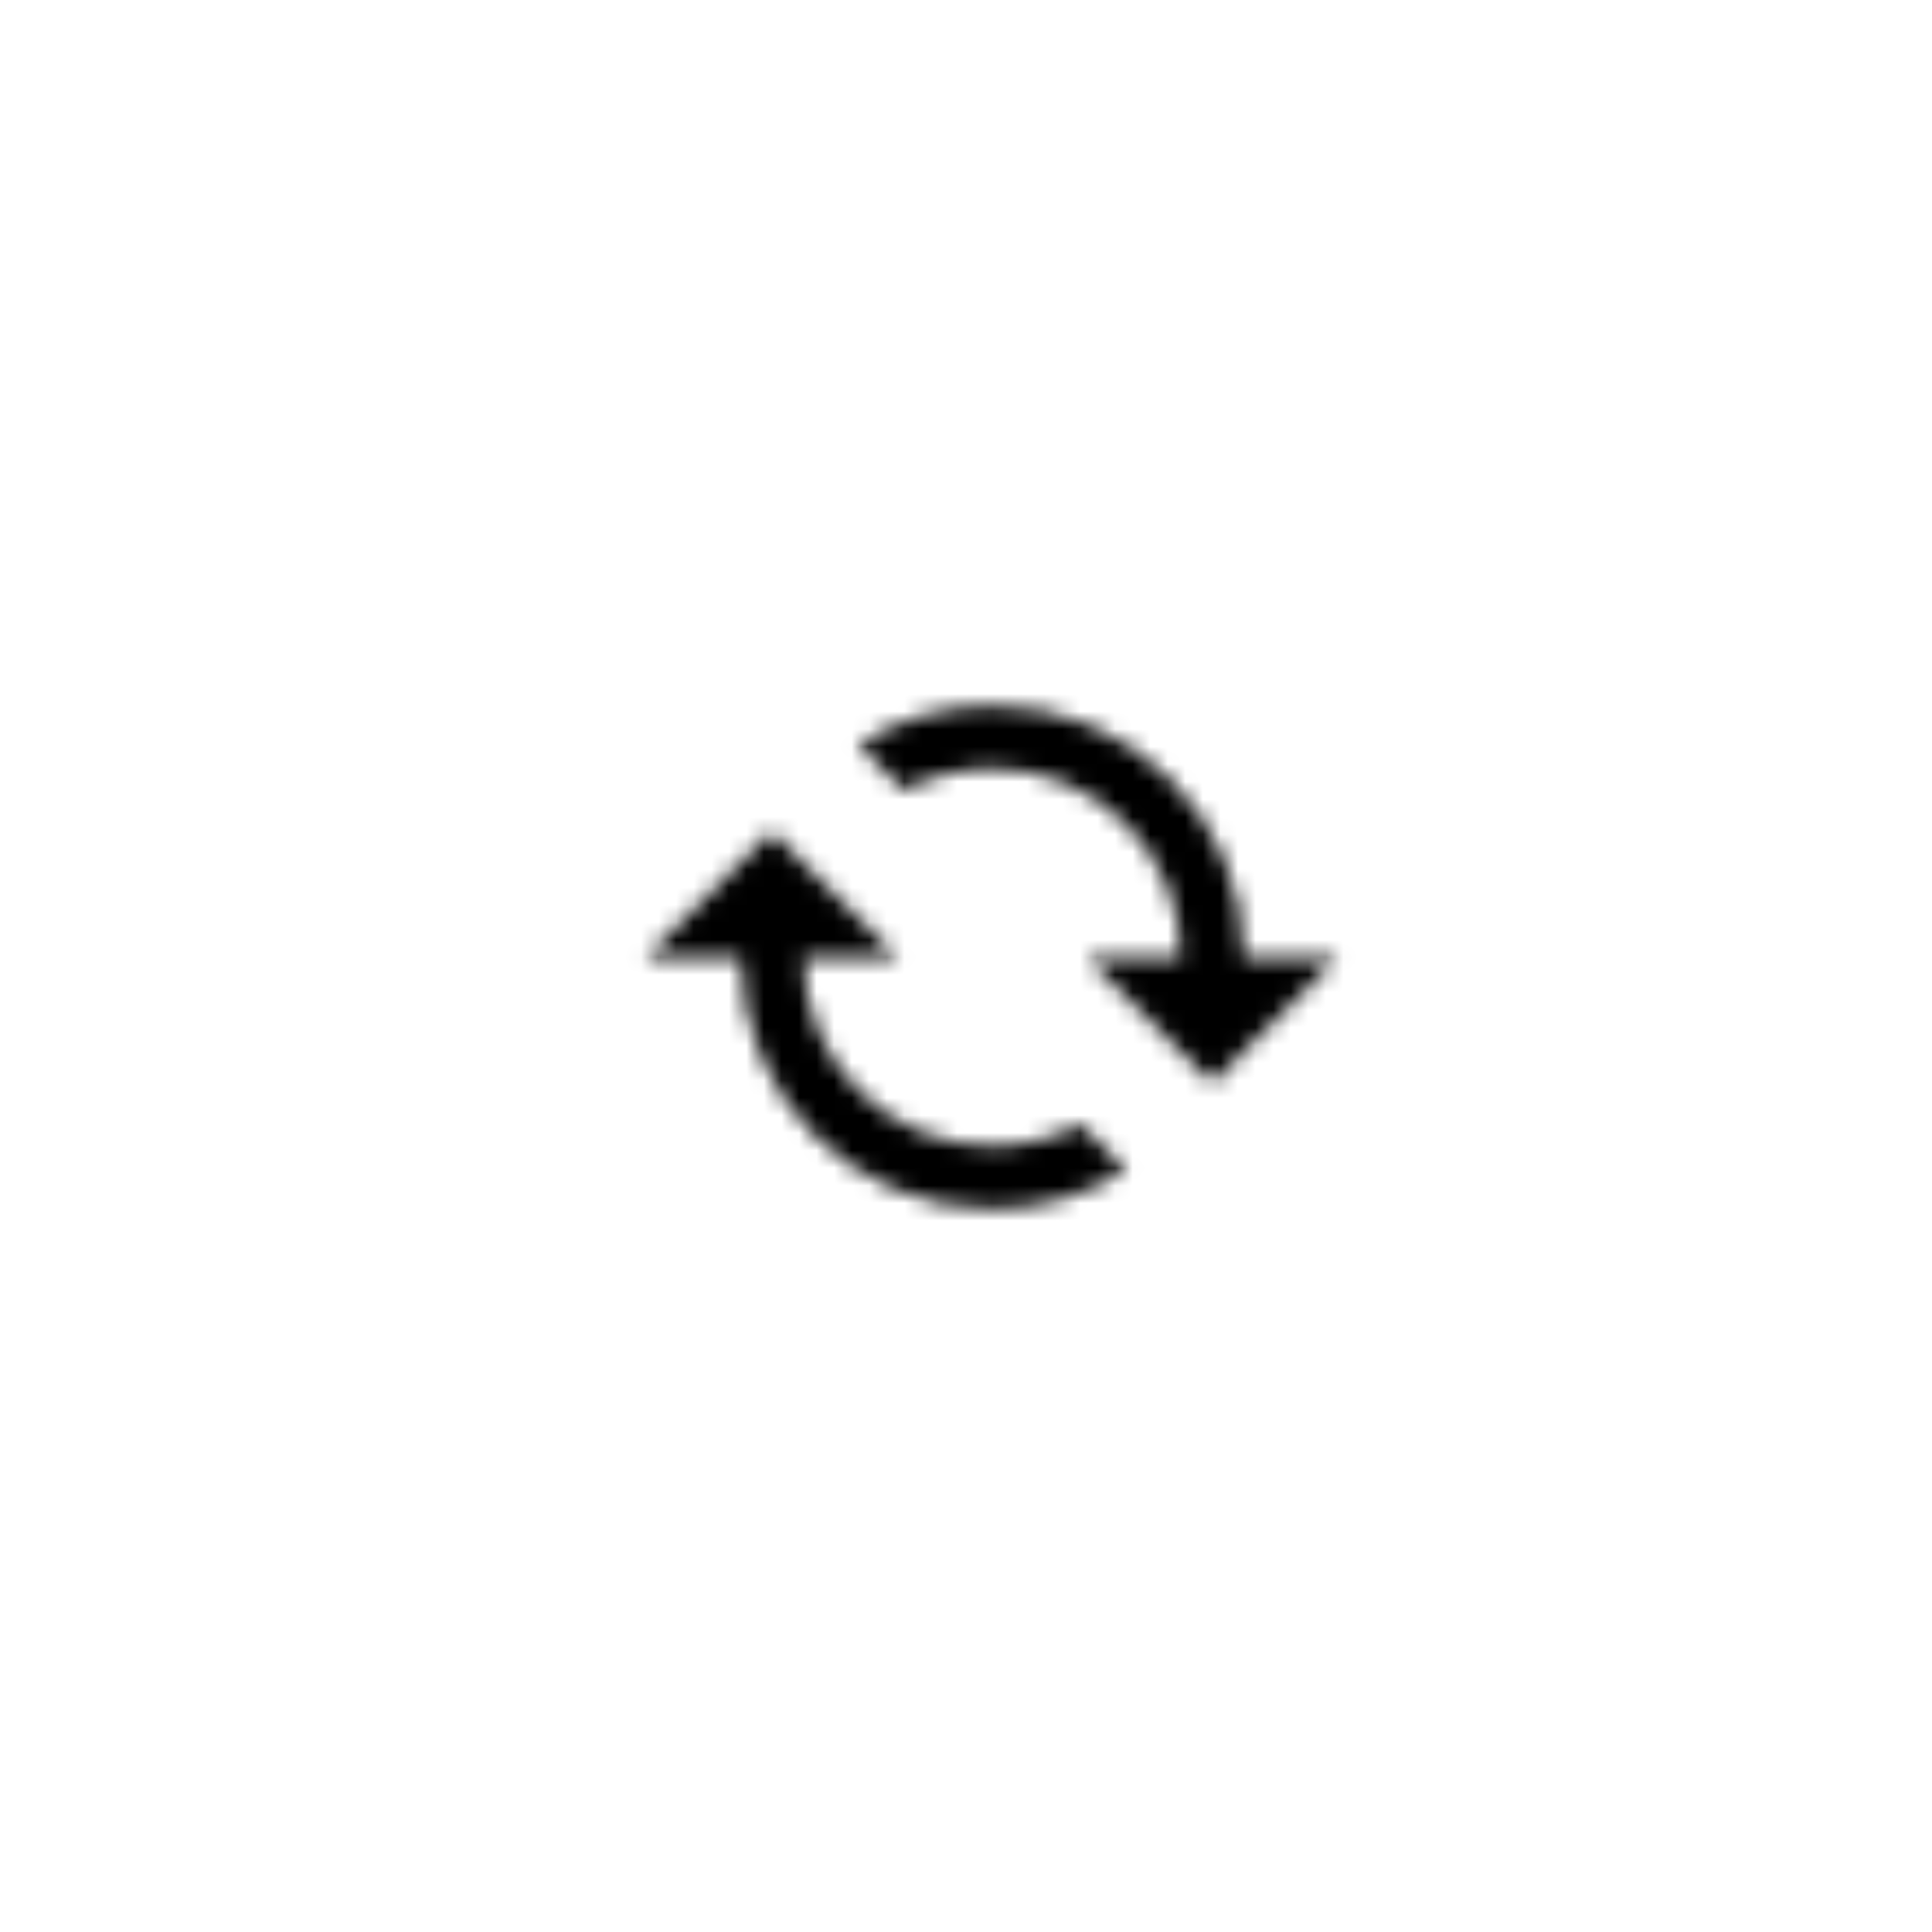 <svg xmlns="http://www.w3.org/2000/svg" xmlns:xlink="http://www.w3.org/1999/xlink" width="110" height="110" viewBox="0 0 110 110">
    <defs>
        <filter id="prefix__a" width="239.4%" height="246.2%" x="-69.7%" y="-73.1%" filterUnits="objectBoundingBox">
            <feMorphology in="SourceAlpha" operator="dilate" radius="6" result="shadowSpreadOuter1"/>
            <feOffset in="shadowSpreadOuter1" result="shadowOffsetOuter1"/>
            <feGaussianBlur in="shadowOffsetOuter1" result="shadowBlurOuter1" stdDeviation="20"/>
            <feComposite in="shadowBlurOuter1" in2="SourceAlpha" operator="out" result="shadowBlurOuter1"/>
            <feColorMatrix in="shadowBlurOuter1" values="0 0 0 0 1 0 0 0 0 1 0 0 0 0 1 0 0 0 0.15 0"/>
        </filter>
        <rect id="prefix__b" width="109" height="104" x="0" y="0" rx="3"/>
        <path id="prefix__c" d="M33.042 7.333L25.875 14.5h5.375c0 5.93-4.82 10.75-10.75 10.75-1.81 0-3.53-.448-5.017-1.254l-2.616 2.616c2.204 1.397 4.82 2.221 7.633 2.221 7.92 0 14.333-6.414 14.333-14.333h5.375l-7.166-7.167zM9.75 14.5c0-5.93 4.82-10.75 10.75-10.75 1.81 0 3.53.448 5.017 1.254l2.616-2.616C25.928.991 23.313.167 20.5.167 12.58.167 6.167 6.58 6.167 14.5H.792l7.166 7.167 7.167-7.167H9.75z"/>
    </defs>
    <g fill="none" fill-rule="evenodd" transform="translate(2 2)">
        <use fill="#000" filter="url(#prefix__a)" xlink:href="#prefix__b"/>
        <use fill="#FFF" stroke="#FFF" stroke-width="2" xlink:href="#prefix__b"/>
        <g transform="matrix(-1 0 0 1 75 38)">
            <mask id="prefix__d" fill="#fff">
                <use xlink:href="#prefix__c"/>
            </mask>
            <g fill="#000" mask="url(#prefix__d)">
                <path d="M0 0H89.583V89.583H0z" transform="translate(-24.292 -30.292)"/>
            </g>
        </g>
    </g>
</svg>
